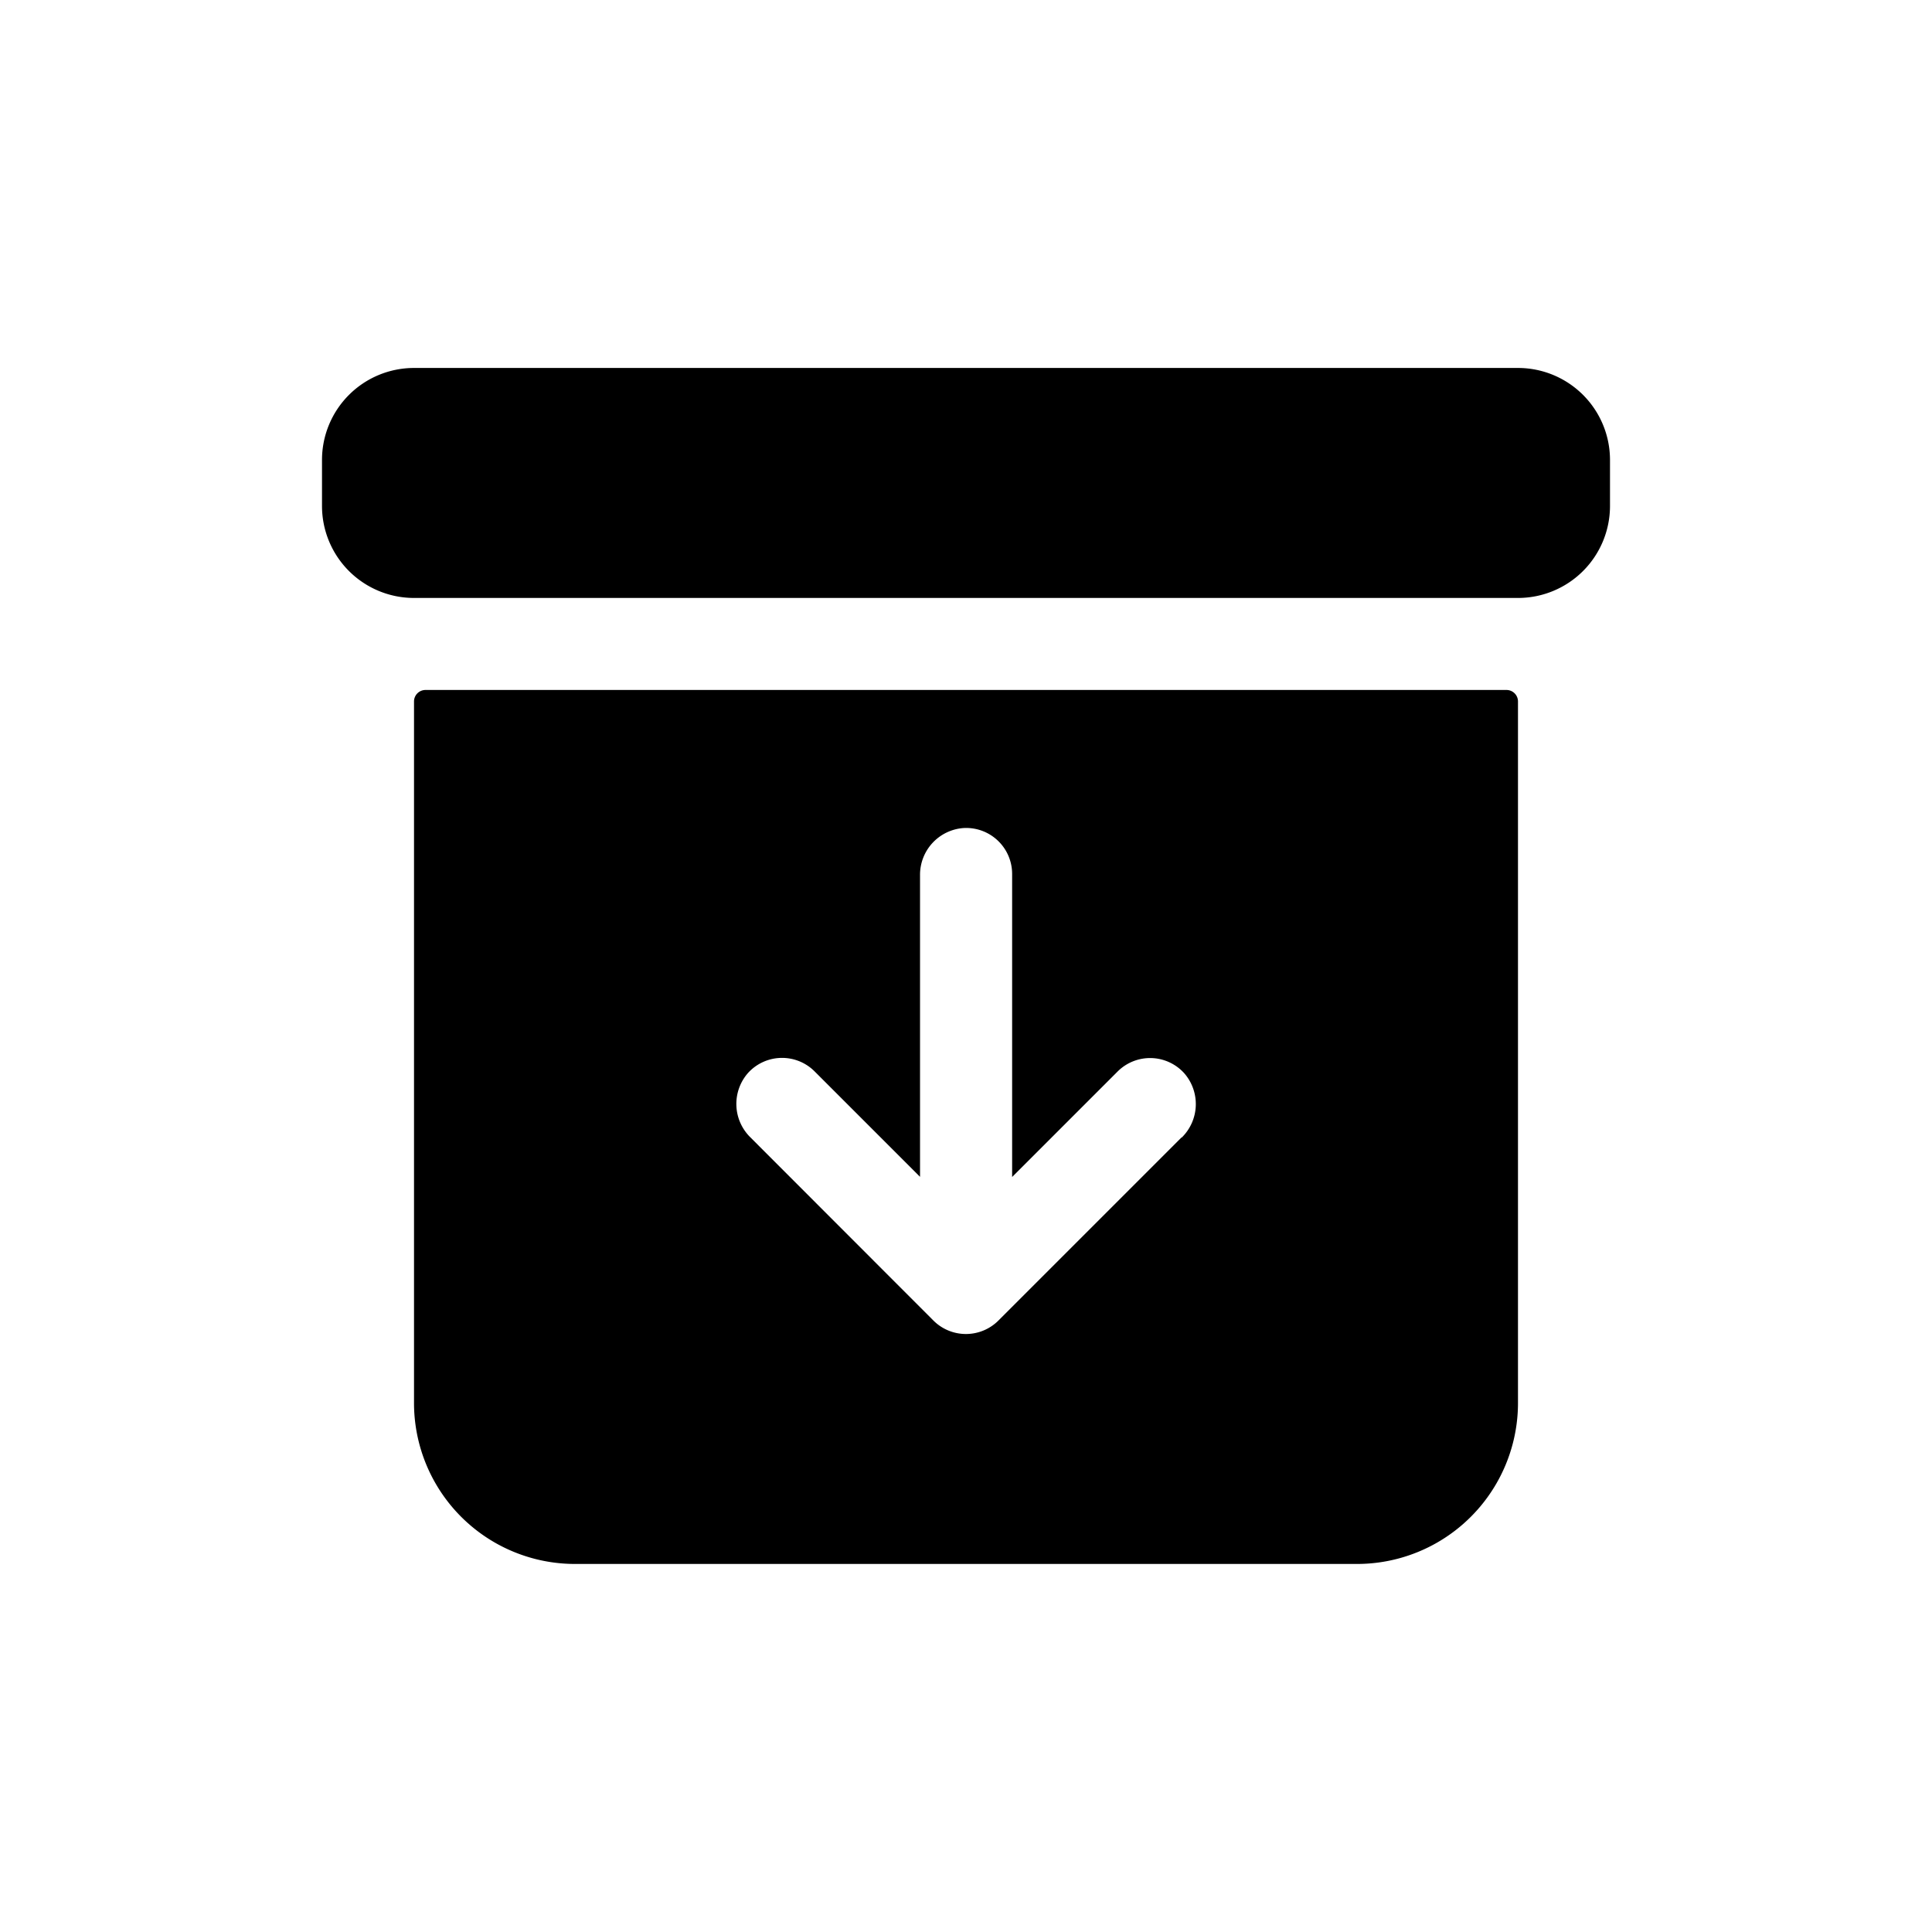 <svg xmlns="http://www.w3.org/2000/svg" width="24" height="24" viewBox="0 0 24 24">
  <g id="Group_80" data-name="Group 80" transform="translate(-751 -725)">
    <rect id="Rectangle_40" data-name="Rectangle 40" width="24" height="24" transform="translate(751 725)" fill="none"/>
    <g id="archive" transform="translate(752.75 726.196)">
      <path id="Path_1034" data-name="Path 1034" d="M4.5,11.393v8.714a2,2,0,0,0,2,2h9.714a2,2,0,0,0,2-2V11.393a.143.143,0,0,0-.143-.143H4.643a.143.143,0,0,0-.143.143Zm9.535,5.415-2.275,2.275a.571.571,0,0,1-.808,0L8.679,16.808a.582.582,0,0,1-.03-.8.571.571,0,0,1,.827-.02l1.31,1.31V13.552a.582.582,0,0,1,.544-.587.571.571,0,0,1,.6.57V17.3l1.31-1.31a.571.571,0,0,1,.827.02.582.582,0,0,1-.03.8Z" transform="translate(-1.107 -3.875)"/>
      <path id="Path_1035" data-name="Path 1035" d="M3.393,3.375H17.107A1.143,1.143,0,0,1,18.25,4.518v.571a1.143,1.143,0,0,1-1.143,1.143H3.393A1.143,1.143,0,0,1,2.25,5.089V4.518A1.143,1.143,0,0,1,3.393,3.375Z"/>
    </g>
  </g>
</svg>
